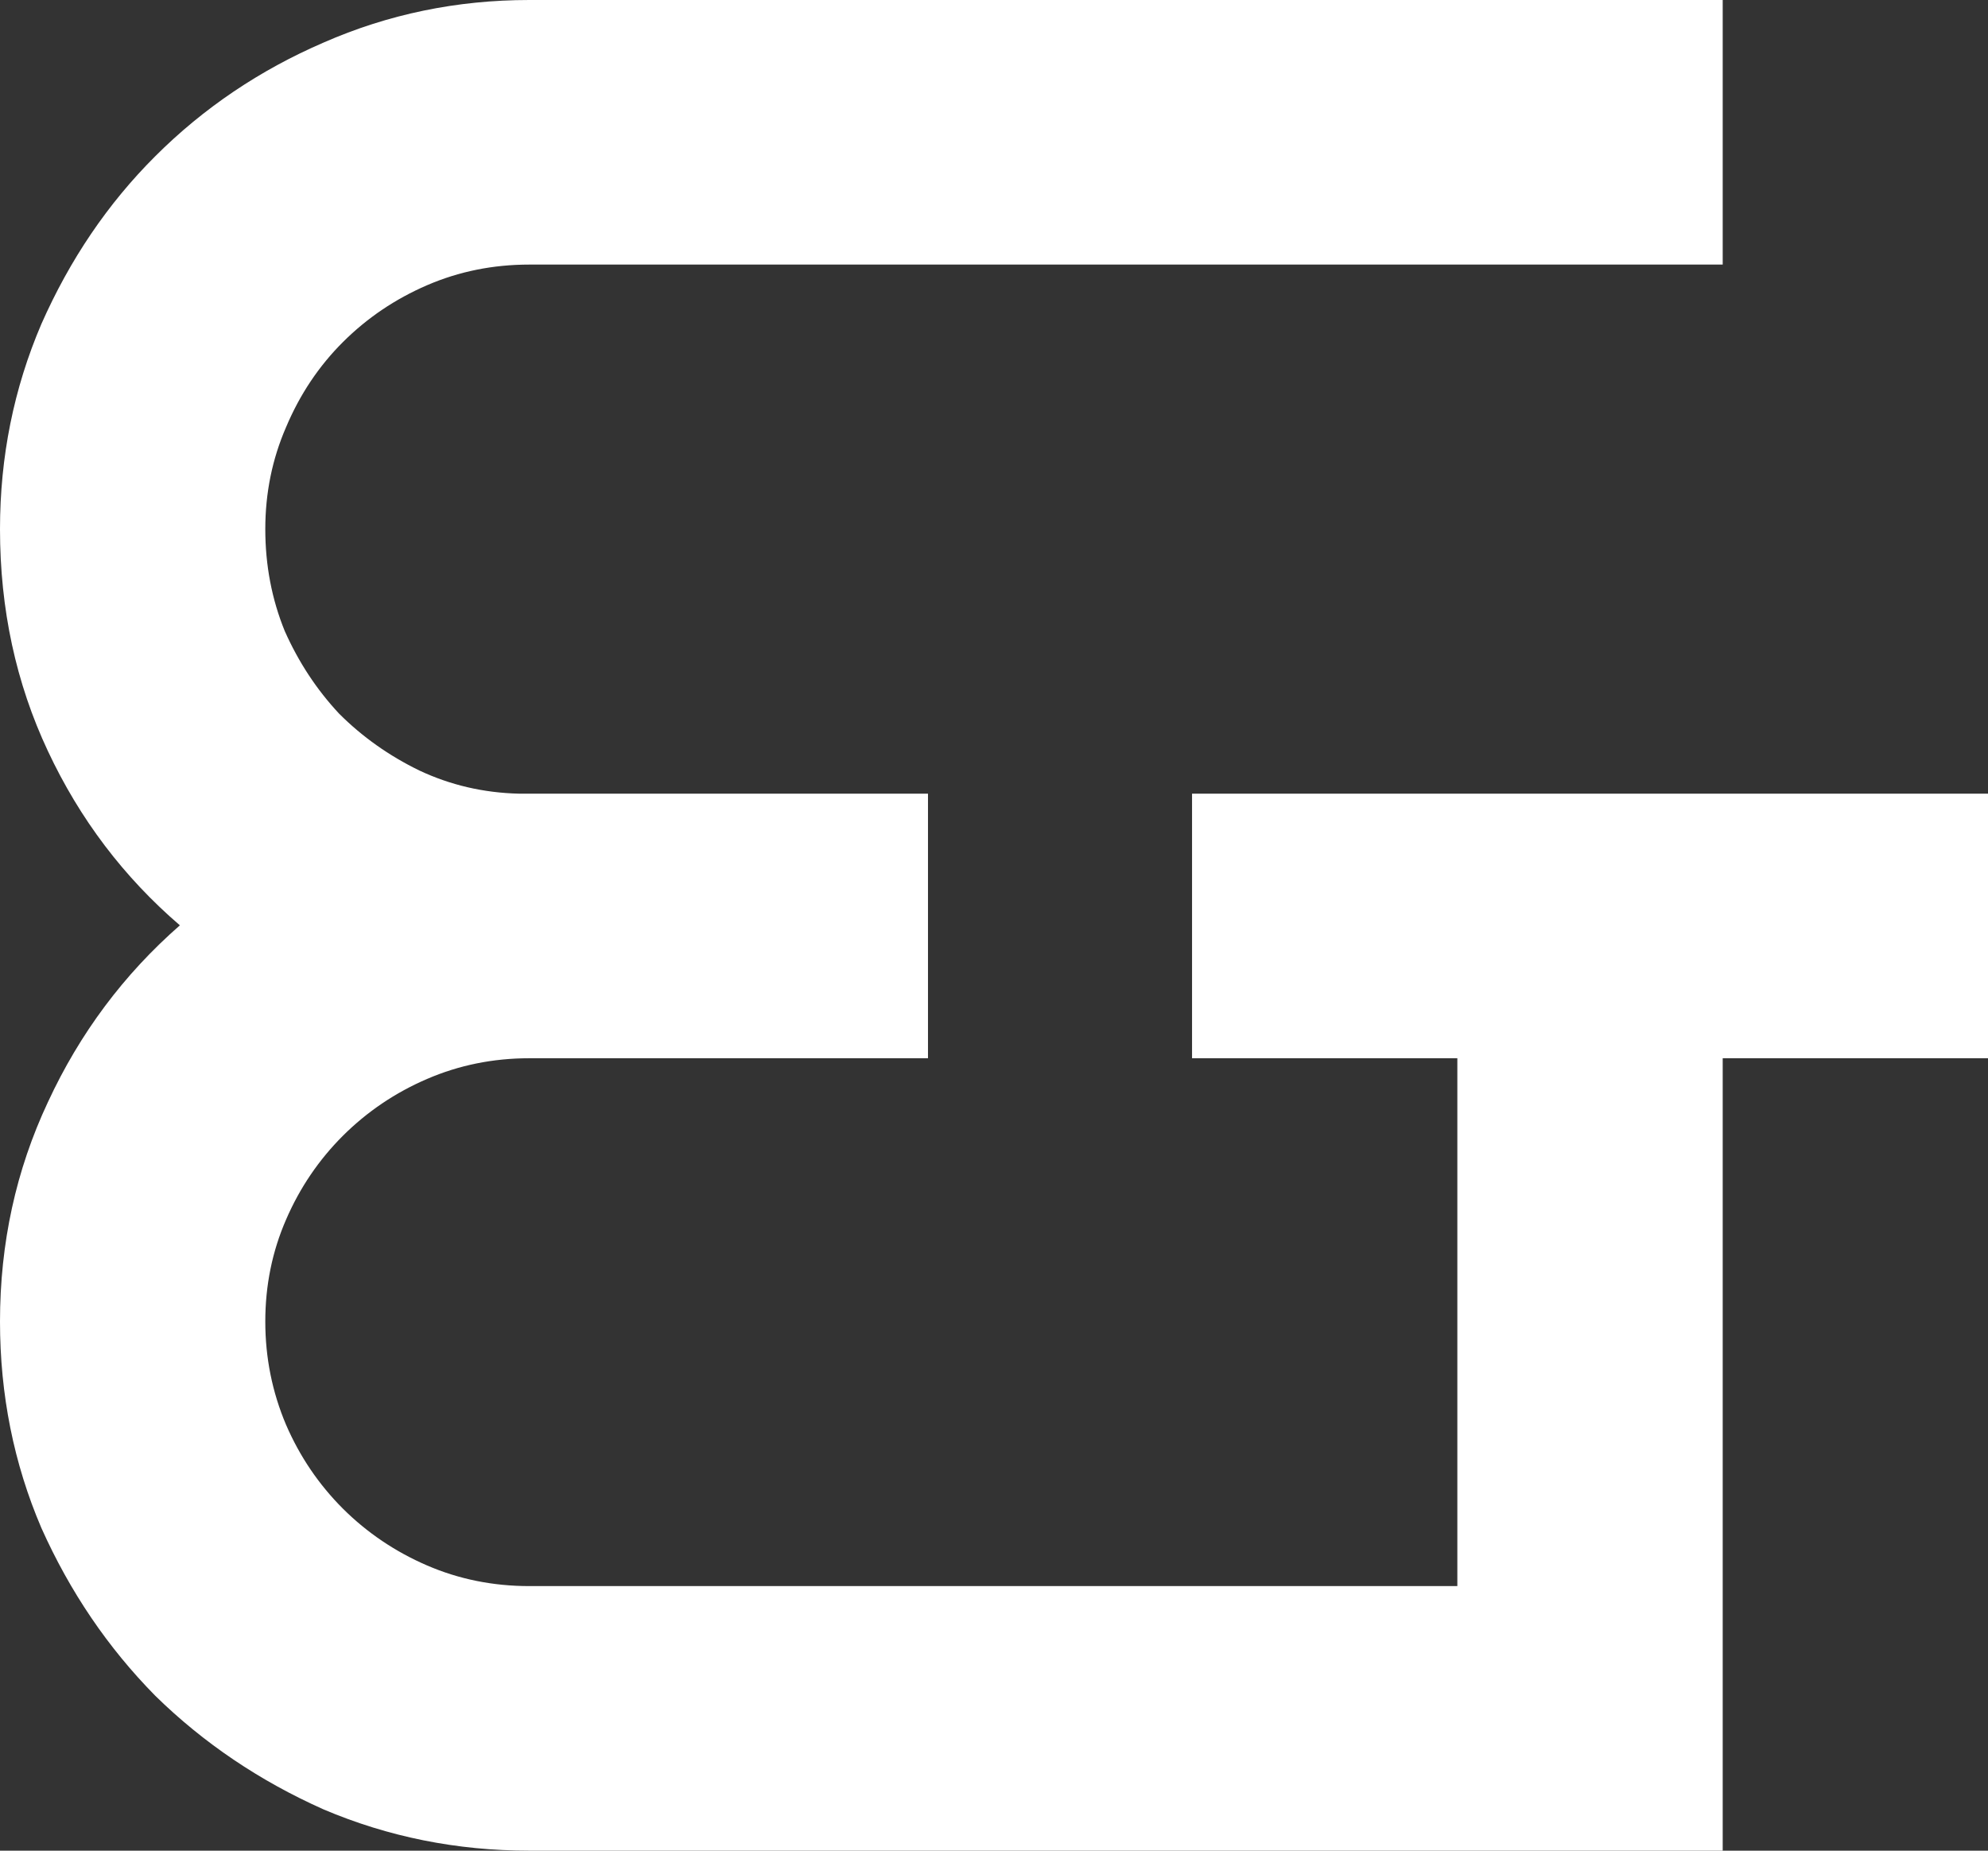 <svg width="29" height="27" viewBox="0 0 29 27" fill="none" xmlns="http://www.w3.org/2000/svg">
<rect x="0" y="0" width="29" height="27" fill="#333333" stroke="none"/>
<path d="M25.13 27H7.722C6.665 27 5.664 26.799 4.72 26.398C3.789 25.983 2.97 25.431 2.266 24.741C1.573 24.038 1.02 23.222 0.604 22.293C0.201 21.352 0 20.347 0 19.28C0 18.138 0.233 17.071 0.699 16.079C1.164 15.075 1.806 14.216 2.624 13.5C1.806 12.797 1.164 11.95 0.699 10.958C0.233 9.967 0 8.887 0 7.72C0 6.665 0.201 5.667 0.604 4.726C1.02 3.785 1.573 2.969 2.266 2.278C2.97 1.575 3.789 1.023 4.72 0.621C5.664 0.207 6.665 0 7.722 0H25.13V3.86H7.722C7.193 3.86 6.696 3.96 6.23 4.161C5.765 4.362 5.356 4.638 5.003 4.99C4.651 5.341 4.374 5.755 4.173 6.232C3.971 6.697 3.87 7.192 3.87 7.72C3.87 8.247 3.965 8.743 4.154 9.207C4.355 9.659 4.619 10.061 4.947 10.412C5.286 10.751 5.677 11.027 6.117 11.241C6.57 11.454 7.055 11.567 7.571 11.579H13.537V15.439H7.722C7.193 15.439 6.696 15.54 6.23 15.741C5.765 15.941 5.356 16.218 5.003 16.569C4.651 16.921 4.374 17.328 4.173 17.793C3.971 18.257 3.87 18.753 3.87 19.28C3.87 19.808 3.971 20.31 4.173 20.787C4.374 21.251 4.651 21.659 5.003 22.011C5.356 22.362 5.765 22.638 6.23 22.839C6.696 23.04 7.193 23.14 7.722 23.14H21.259V15.439H17.389V11.579H29V15.439H25.13V27Z" fill="white"/>
</svg>
